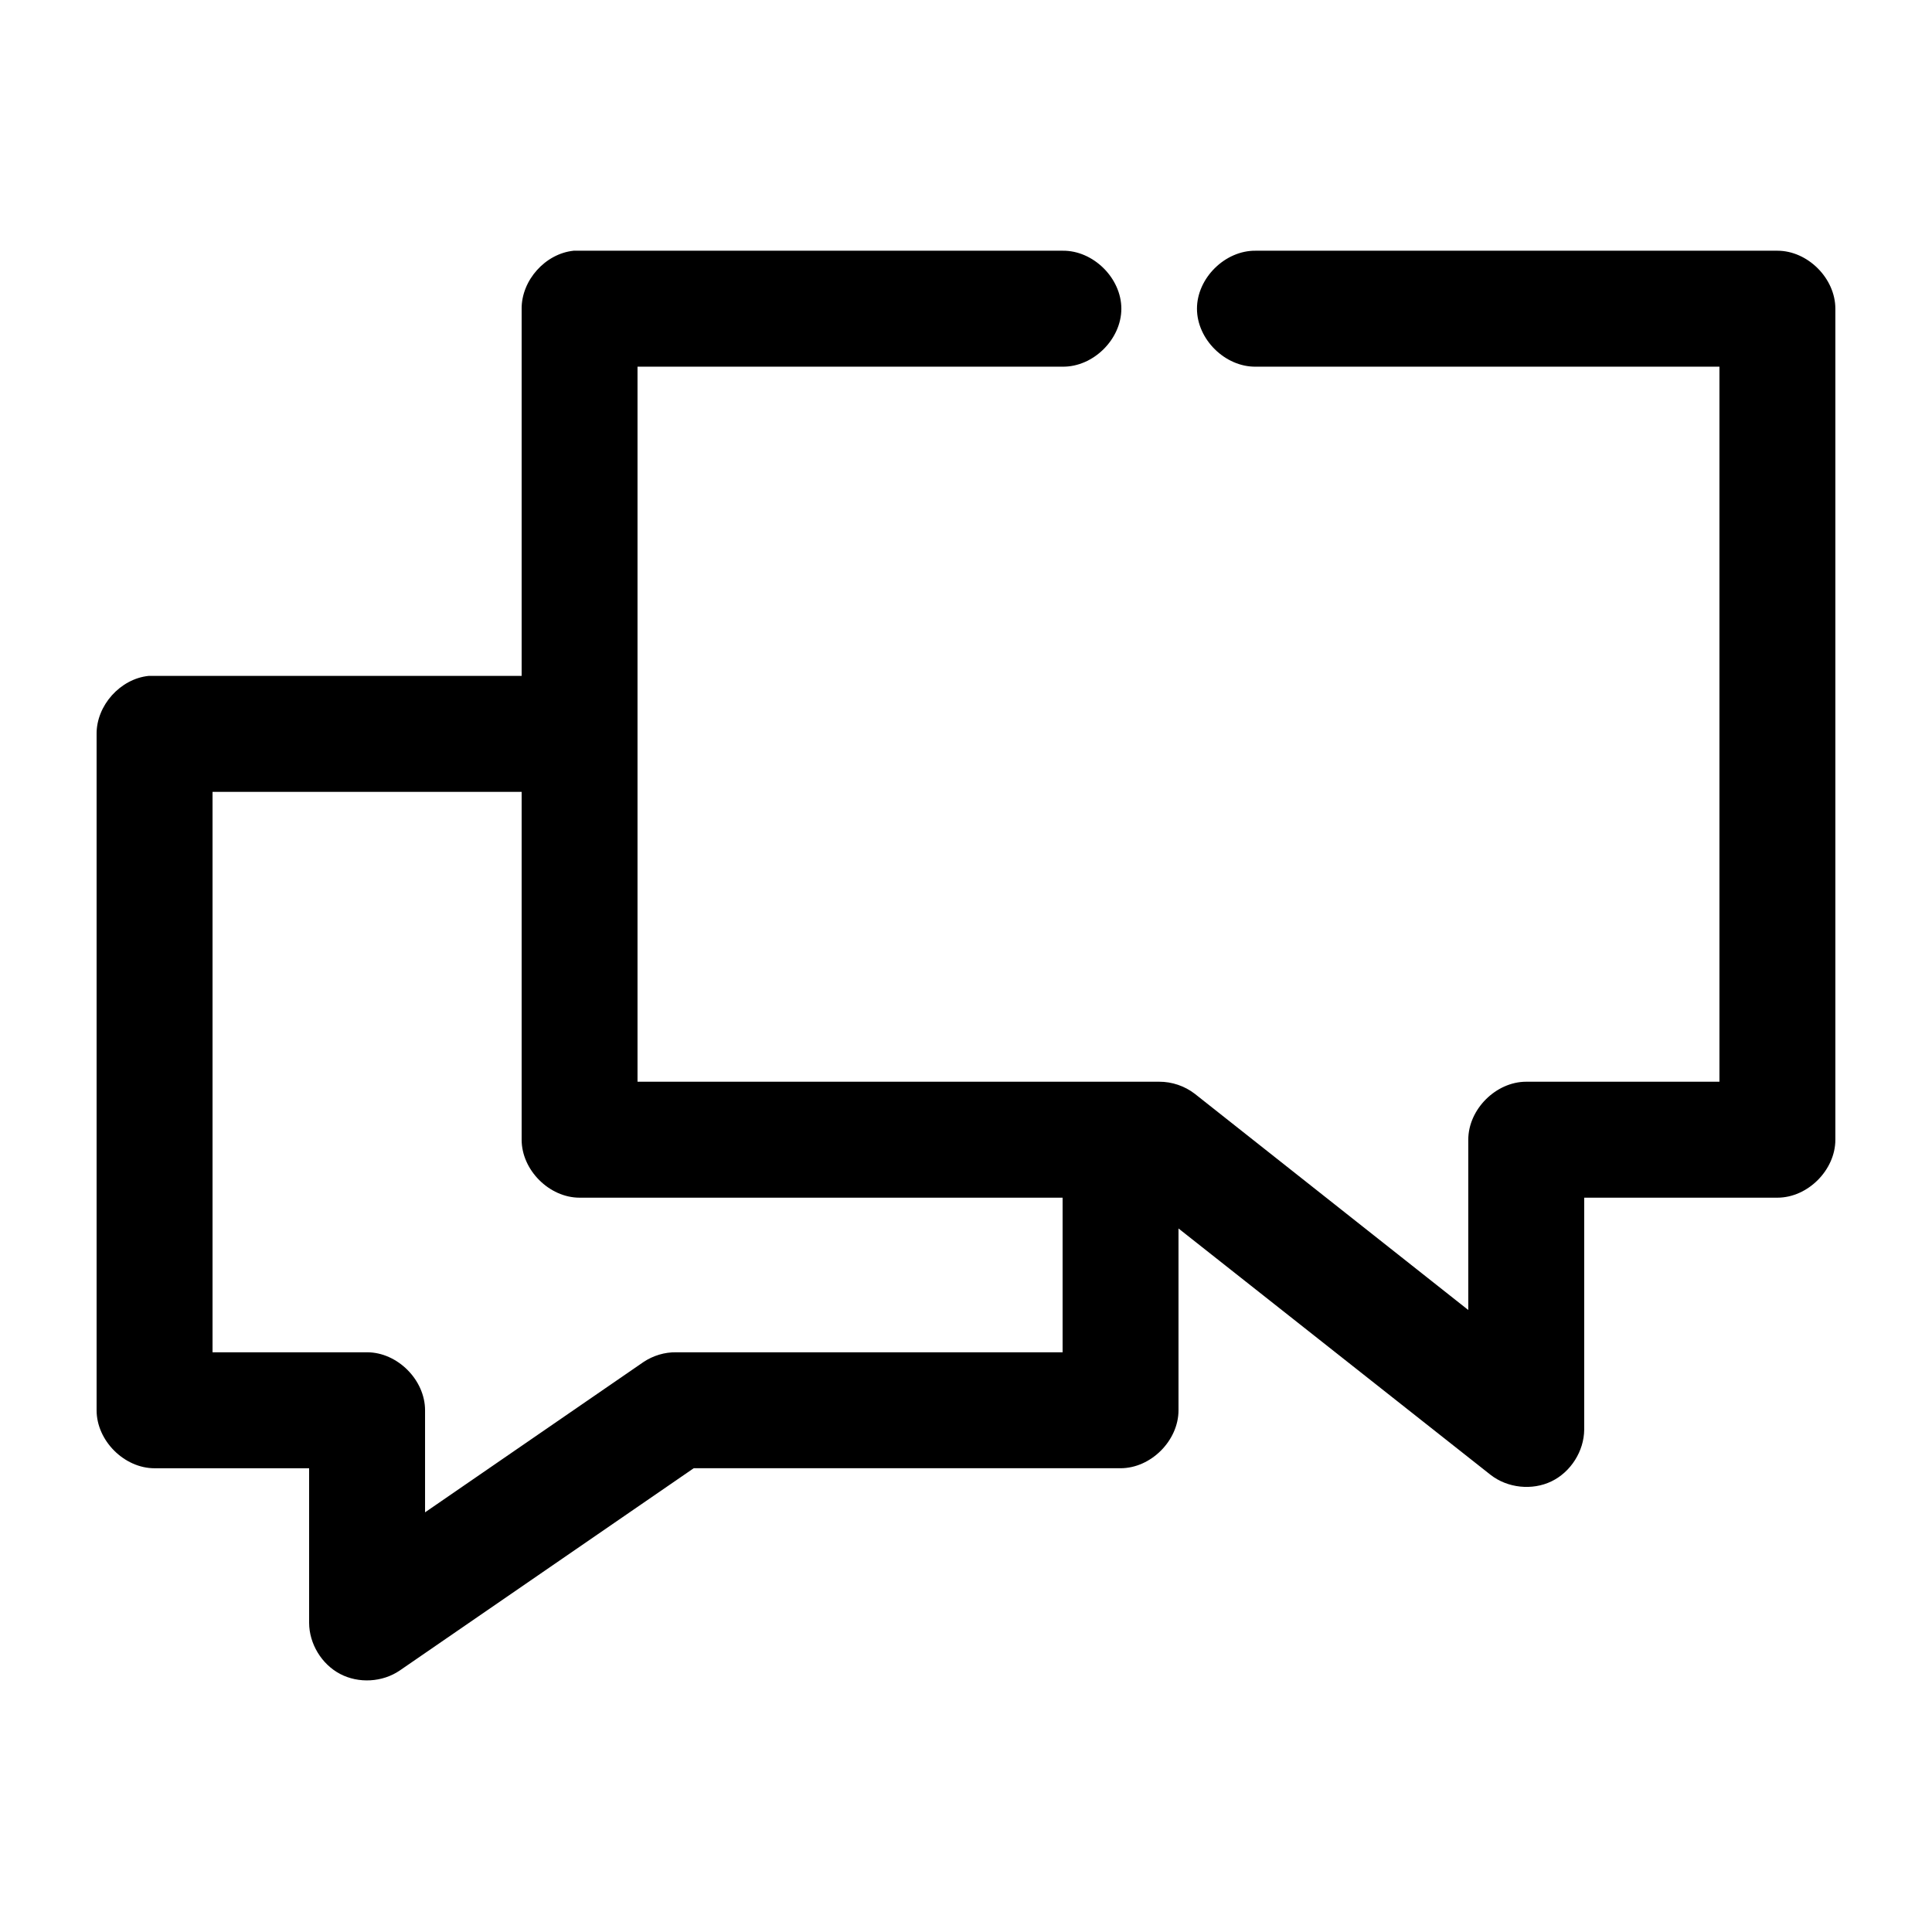     <svg version="1.1" x="0px" y="0px" viewBox="0 0 100 100">
      <g transform="translate(0,-952.362)">
        <path d="m 29.687,965.34 c -1.464,0.153 -2.695,1.529 -2.687,3.001 l 0,19.006 c -6.426,-10e-6 -12.91,0 -19.312,0 C 6.224,987.5 4.992,988.875 5,990.348 c -0.002,11.705 0,23.329 0,35.01 1.571e-4,1.571 1.429,3.001 3,3.001 l 8,0 0,8.002 c 0.004,1.082 0.645,2.139 1.602,2.643 0.957,0.504 2.191,0.435 3.085,-0.174 l 15.219,-10.472 22.093,0 c 1.571,-10e-5 3,-1.43 3,-3.001 l 0,-9.409 16.156,12.754 c 0.878,0.684 2.149,0.818 3.15,0.334 1.001,-0.485 1.685,-1.565 1.693,-2.678 l 0,-12.004 10,0 c 1.571,-2e-4 3,-1.43 3,-3.001 l 0,-43.013 c -1.57e-4,-1.571 -1.429,-3.001 -3,-3.001 l -27,0 c -1.585,-0.022 -3.043,1.415 -3.043,3.001 0,1.586 1.458,3.023 3.043,3.001 l 24,0 0,37.011 -10,0 c -1.571,2e-4 -3,1.43 -3,3.001 l 0,8.815 -14.156,-11.191 c -0.523,-0.404 -1.183,-0.628 -1.844,-0.625 l -27,0 0,-37.011 22,0 c 1.585,0.022 3.043,-1.415 3.043,-3.001 0,-1.586 -1.458,-3.023 -3.043,-3.001 -8.427,0 -16.909,0 -25.312,0 z m -18.687,28.008 16,0 0,18.005 c 1.57e-4,1.571 1.429,3.001 3,3.001 l 25,0 0,8.002 -20,0 c -0.595,-0.01 -1.191,0.171 -1.687,0.5 l -11.312,7.784 0,-5.283 c -1.57e-4,-1.571 -1.429,-3.001 -3,-3.001 l -8,0 c 0.002,-9.687 0,-19.304 0,-29.009 z" />
      </g>
    </svg>